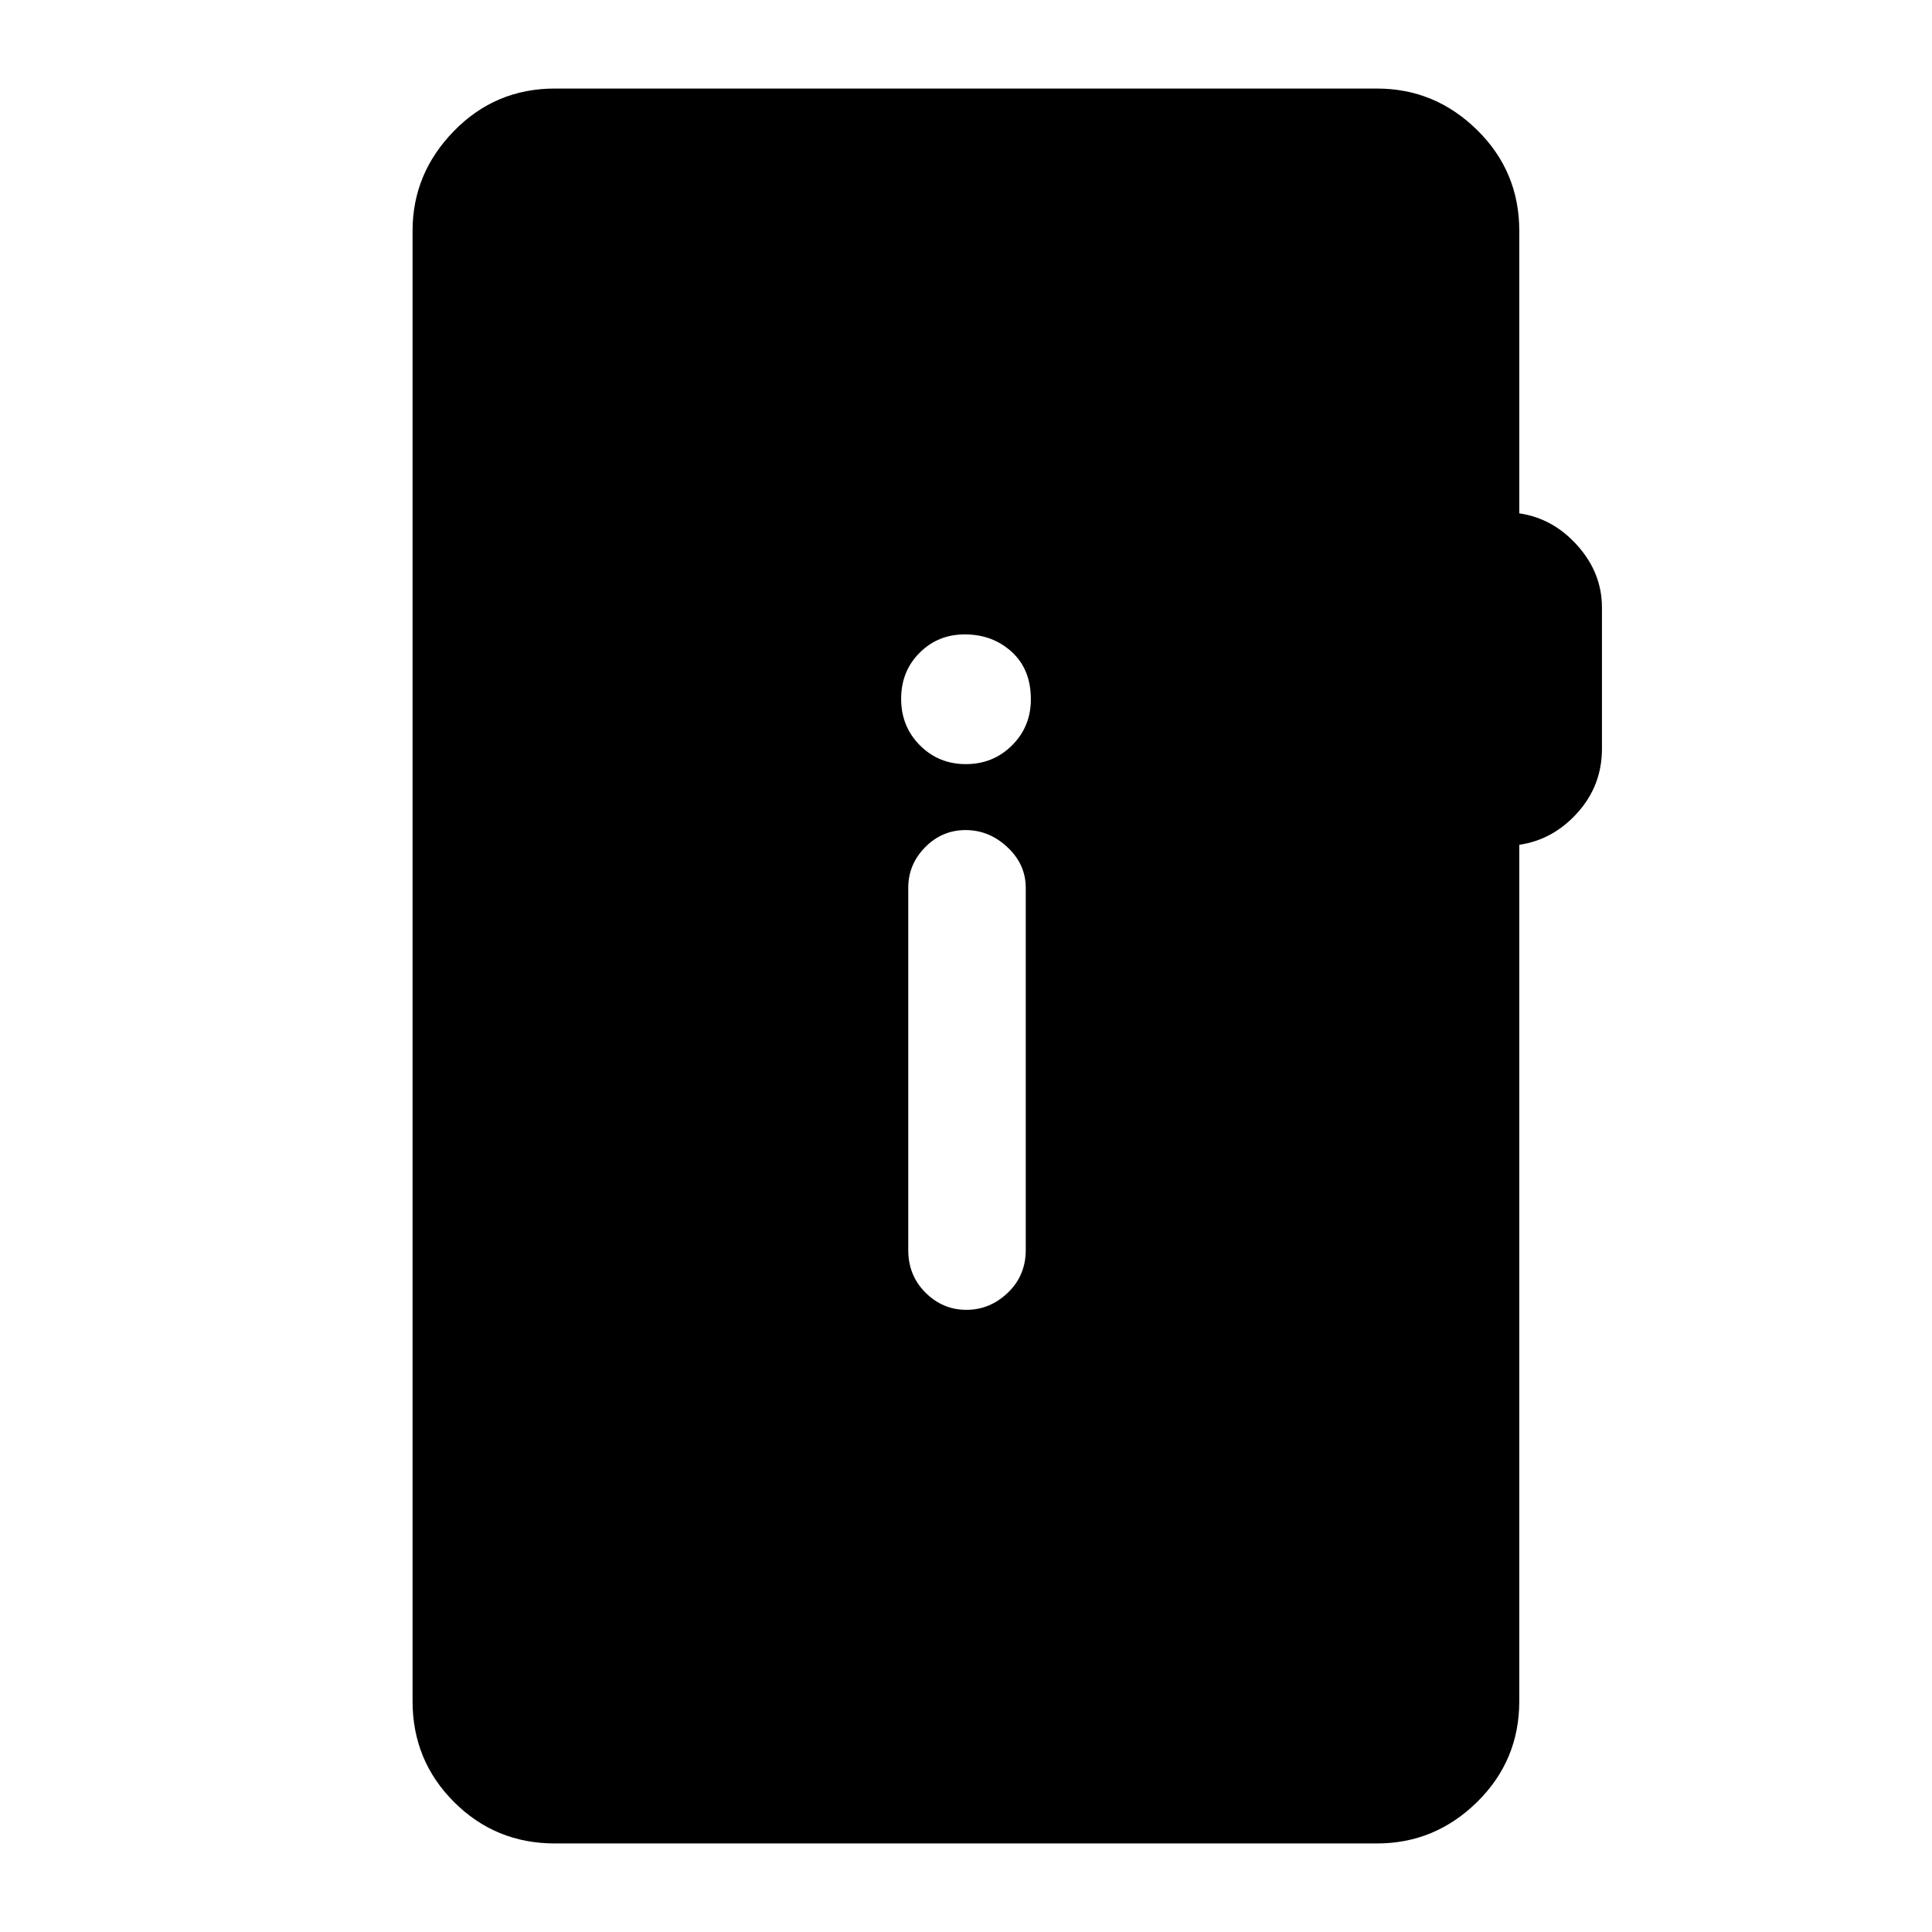 <svg xmlns="http://www.w3.org/2000/svg" height="48" viewBox="0 -960 960 960" width="48"><path d="M275.69-44q-29.5 0-50.09-20.6Q205-85.19 205-114.69v-730.62q0-28.53 20.58-49.61T275.69-916h408.54q28.8 0 49.74 20.6 20.95 20.59 20.95 50.09v140.39q16.85 2.46 28.96 16.07Q796-675.25 796-658.16v70.24q0 18.22-12.12 31.73-12.11 13.5-28.96 15.96v425.54q0 29.5-20.95 50.09Q713.03-44 684.23-44H275.69ZM480.2-309.15q11.72 0 20.61-8.53 8.88-8.52 8.88-21.17v-180q0-11.64-9.08-20.16-9.08-8.53-20.81-8.53-11.72 0-20.11 8.53-8.38 8.52-8.38 20.16v180q0 12.65 8.58 21.17 8.58 8.53 20.31 8.53Zm-.25-271.16q13.55 0 22.92-9.32 9.36-9.32 9.36-22.89 0-14.9-9.51-23.58-9.5-8.67-23.34-8.67-13.31 0-22.46 9.16-9.15 9.15-9.15 22.86 0 13.71 9.31 23.08 9.32 9.36 22.87 9.36Z"/></svg>